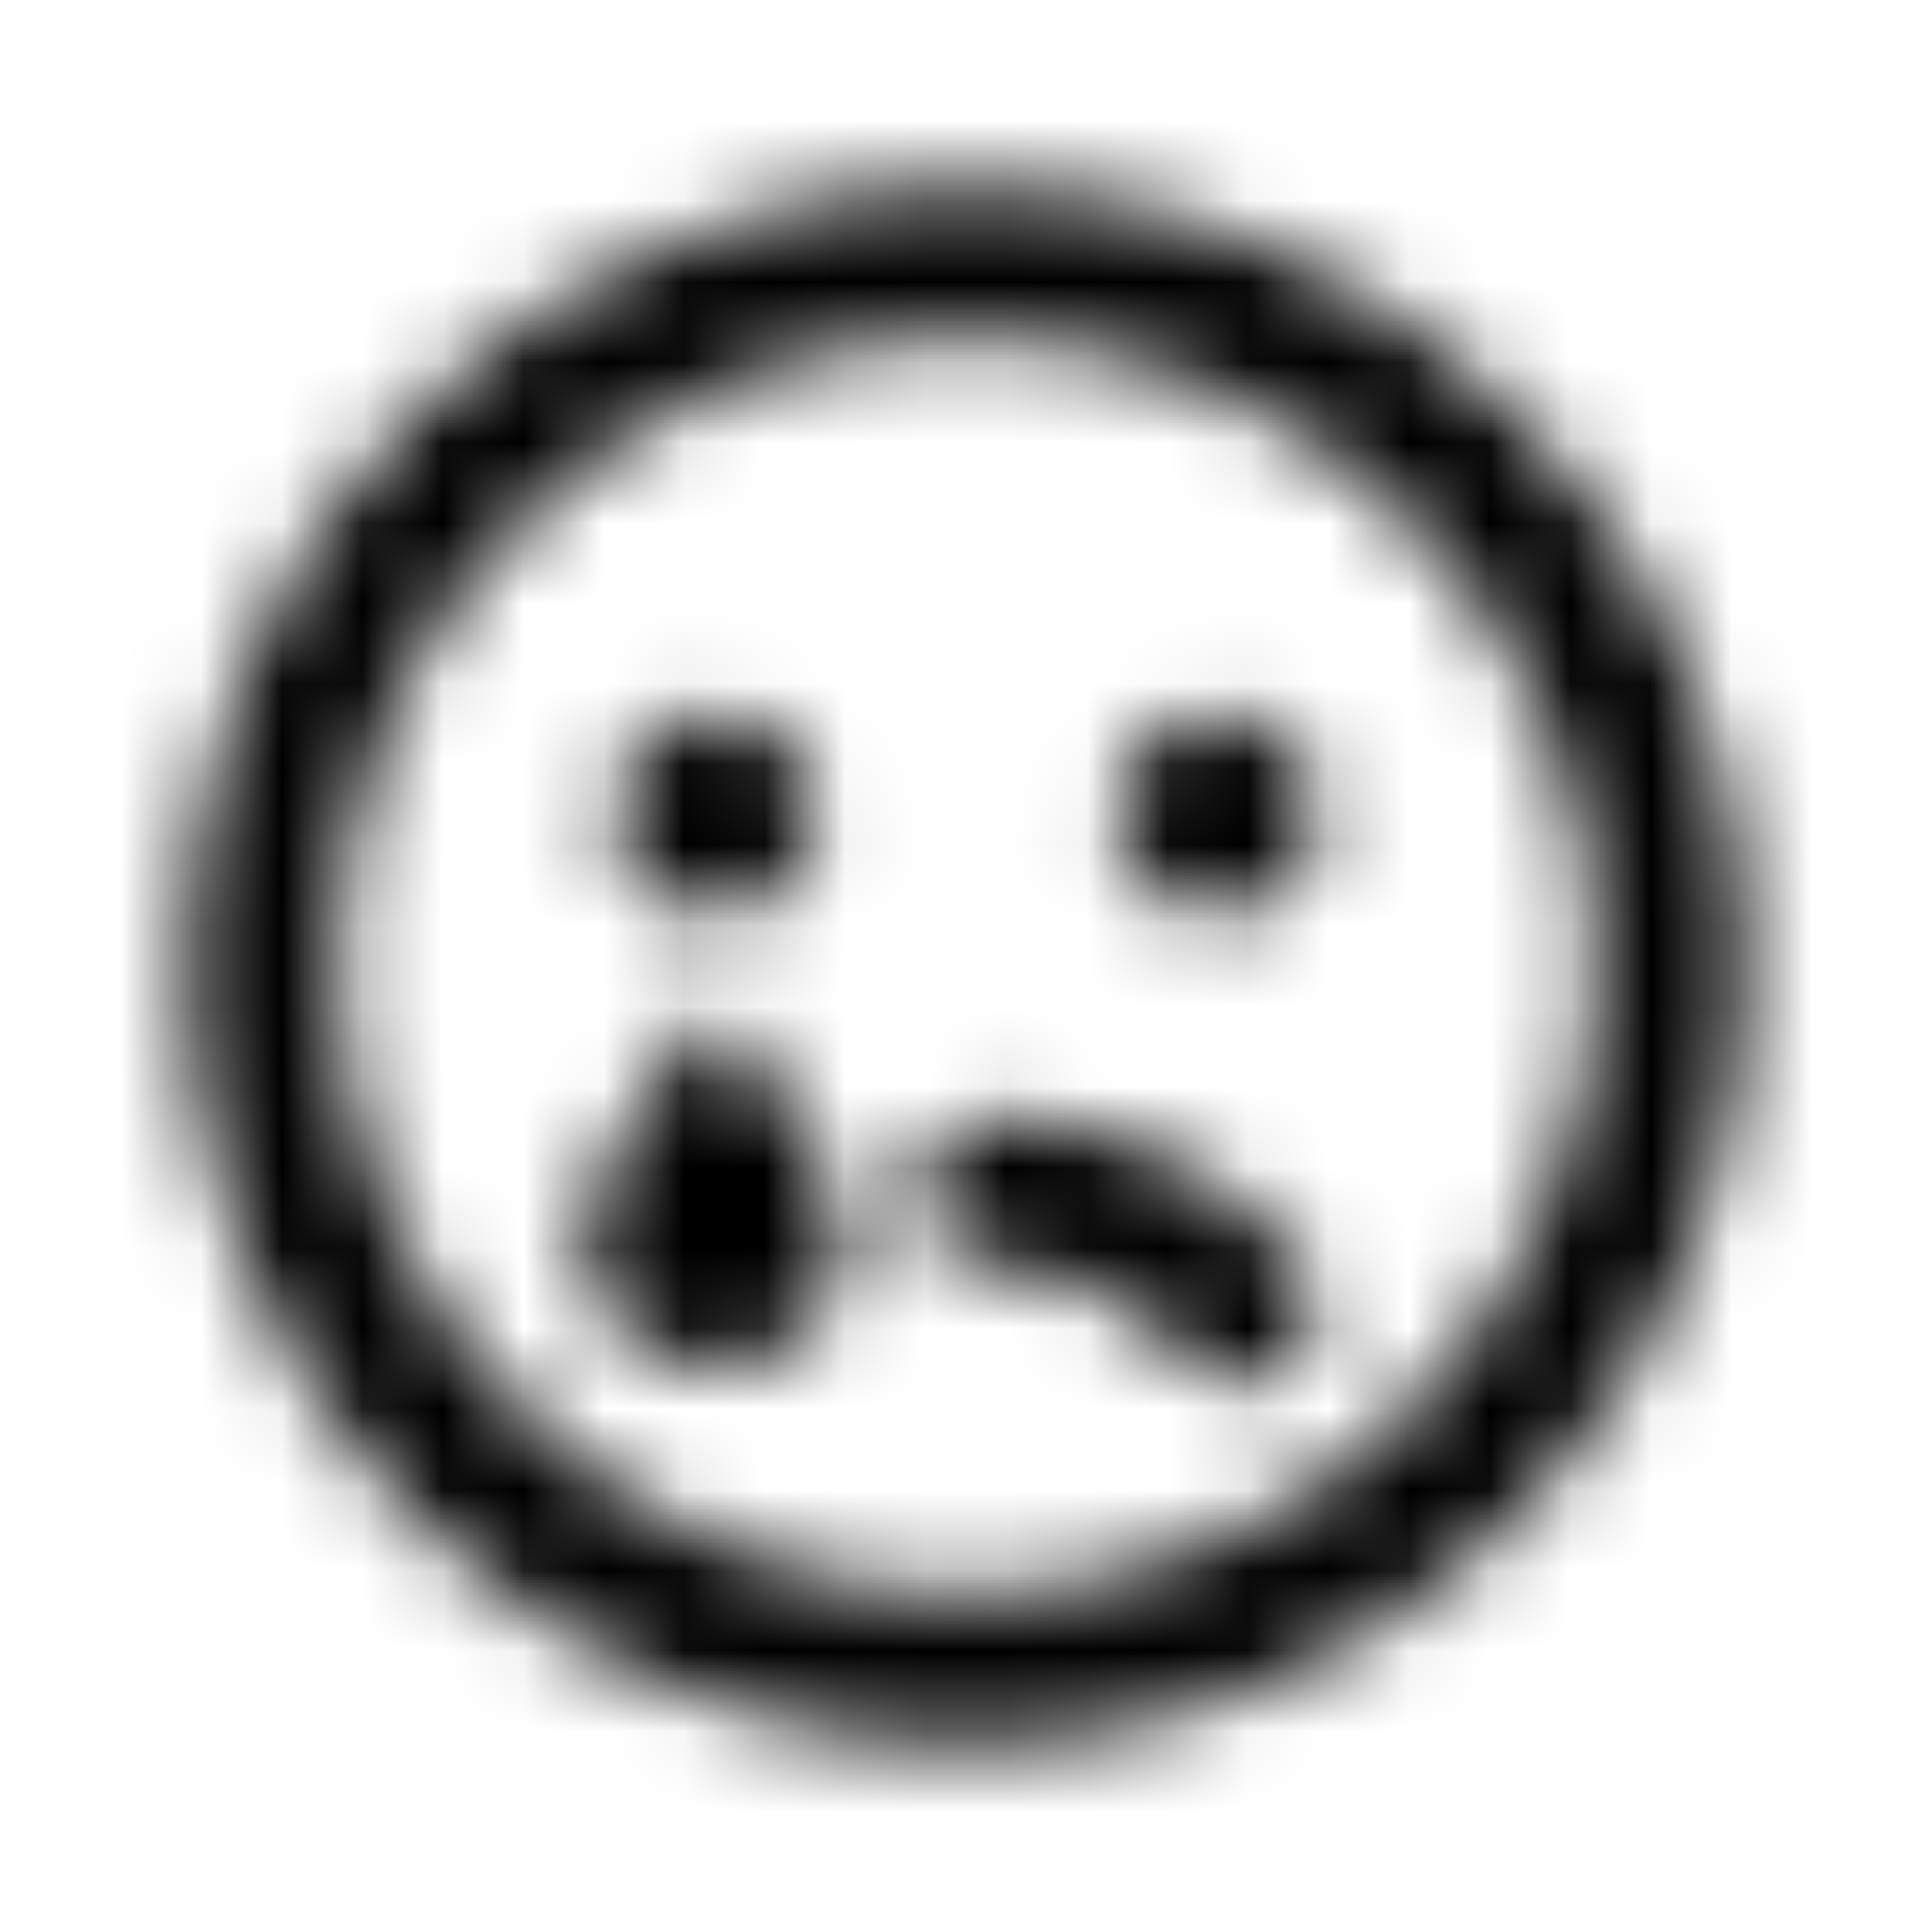 <?xml version="1.0" encoding="UTF-8"?>
<svg width="24px" height="24px" viewBox="0 0 24 24" version="1.1" xmlns="http://www.w3.org/2000/svg" xmlns:xlink="http://www.w3.org/1999/xlink">
    <!-- Generator: Sketch 52.5 (67469) - http://www.bohemiancoding.com/sketch -->
    <title>sad-tear</title>
    <desc>Created with Sketch.</desc>
    <defs>
        <path d="M12,2.312 C6.648,2.312 2.312,6.648 2.312,12 C2.312,17.352 6.648,21.688 12,21.688 C17.352,21.688 21.688,17.352 21.688,12 C21.688,6.648 17.352,2.312 12,2.312 Z M12,19.812 C7.691,19.812 4.187,16.309 4.187,12 C4.187,7.691 7.691,4.187 12,4.187 C16.309,4.187 19.812,7.691 19.812,12 C19.812,16.309 16.309,19.812 12,19.812 Z M12.312,13.875 C11.797,13.875 11.375,14.297 11.375,14.812 C11.375,15.328 11.797,15.75 12.312,15.75 C13.242,15.75 14.121,16.16 14.719,16.875 C15.035,17.258 15.625,17.34 16.039,16.996 C16.438,16.664 16.492,16.074 16.16,15.676 C15.203,14.531 13.801,13.875 12.312,13.875 Z M8.875,11.375 C9.566,11.375 10.125,10.816 10.125,10.125 C10.125,9.434 9.566,8.875 8.875,8.875 C8.184,8.875 7.625,9.434 7.625,10.125 C7.625,10.816 8.184,11.375 8.875,11.375 Z M15.125,8.875 C14.434,8.875 13.875,9.434 13.875,10.125 C13.875,10.816 14.434,11.375 15.125,11.375 C15.816,11.375 16.375,10.816 16.375,10.125 C16.375,9.434 15.816,8.875 15.125,8.875 Z M8.656,12.734 C8.211,13.332 7.234,14.711 7.234,15.395 C7.234,16.281 7.969,17 8.875,17 C9.781,17 10.516,16.281 10.516,15.395 C10.516,14.711 9.539,13.332 9.094,12.734 C8.984,12.59 8.766,12.59 8.656,12.734 Z" id="path-1"></path>
    </defs>
    <g id="sad-tear" stroke="none" stroke-width="1" fill="none" fill-rule="evenodd">
        <mask id="mask-2" fill="white">
            <use xlink:href="#path-1"></use>
        </mask>
        <g fill-rule="nonzero"></g>
        <g id="🎨-color" mask="url(#mask-2)" fill="#000000">
            <rect id="🎨-Color" x="0" y="0" width="24" height="24"></rect>
        </g>
    </g>
</svg>